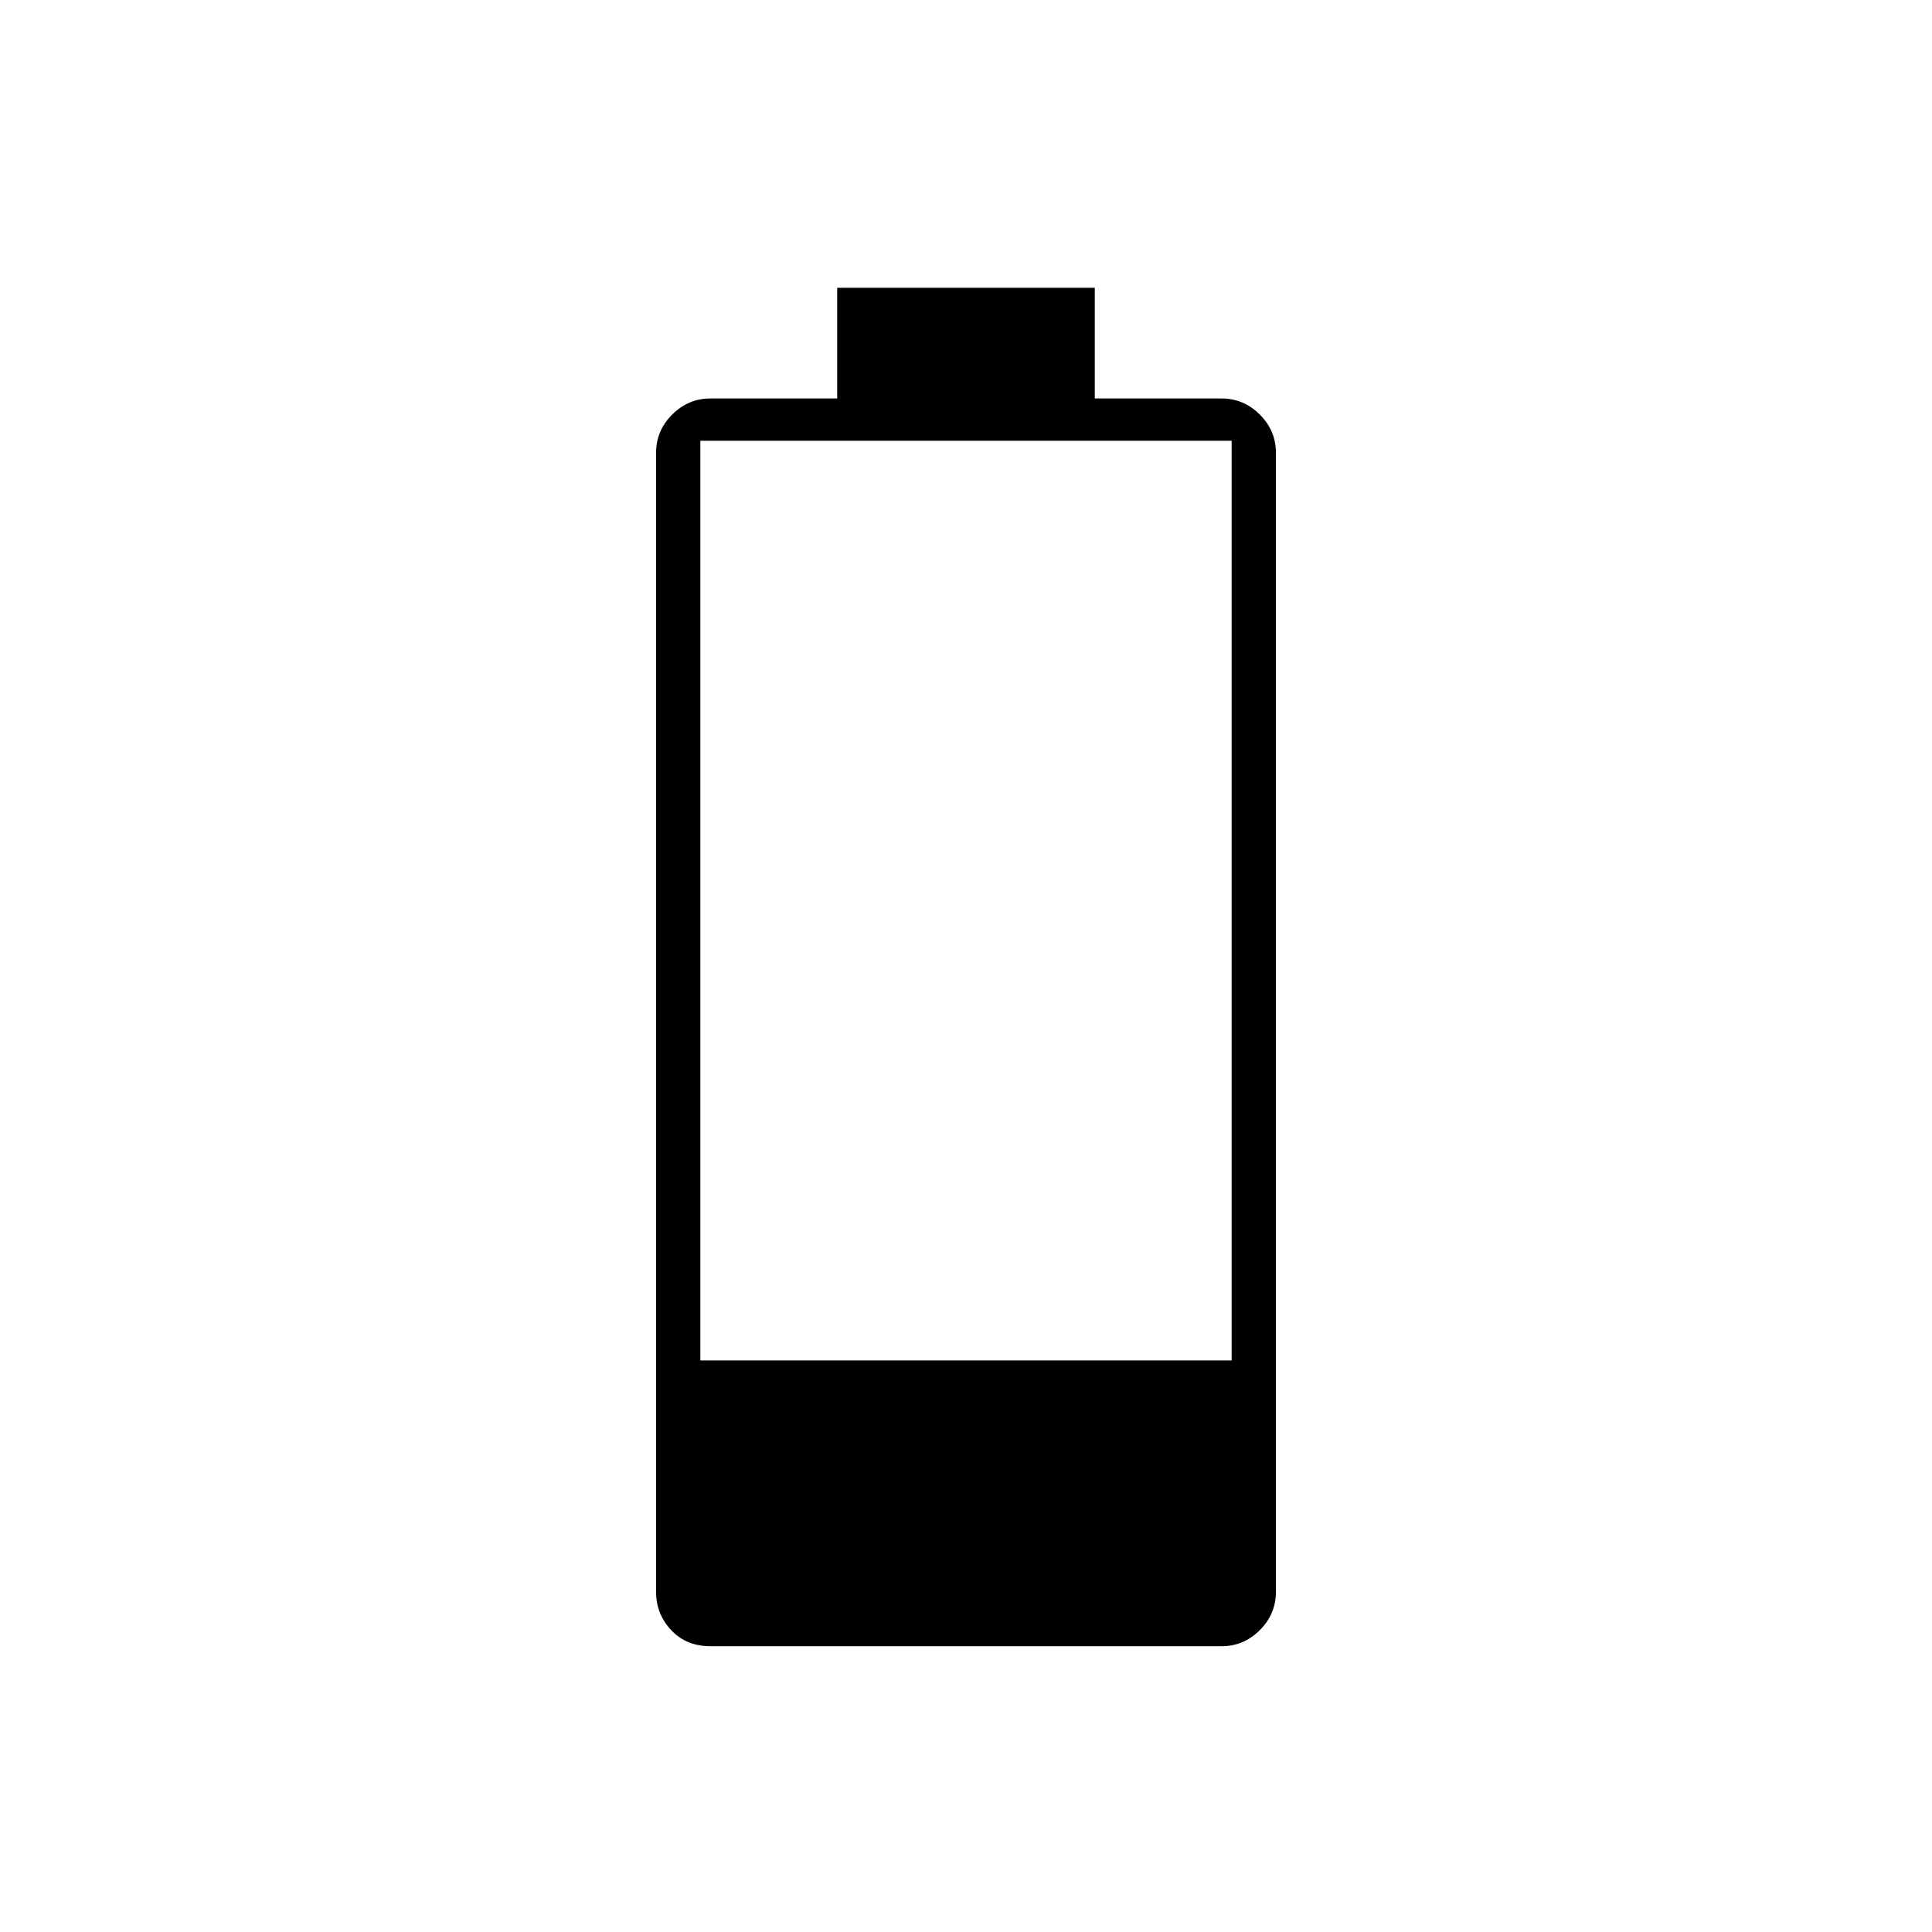 <svg xmlns="http://www.w3.org/2000/svg" height="48" width="48"><path d="M17.65 40.9q-.6 0-.975-.4t-.375-.95v-28.3q0-.55.4-.95.4-.4.95-.4h3.15V7.15h6.4V9.9h3.15q.55 0 .95.4.4.4.4.95v28.3q0 .55-.4.95-.4.4-.95.4Zm-.25-7.1h13.2V10.95H17.4Z"/></svg>